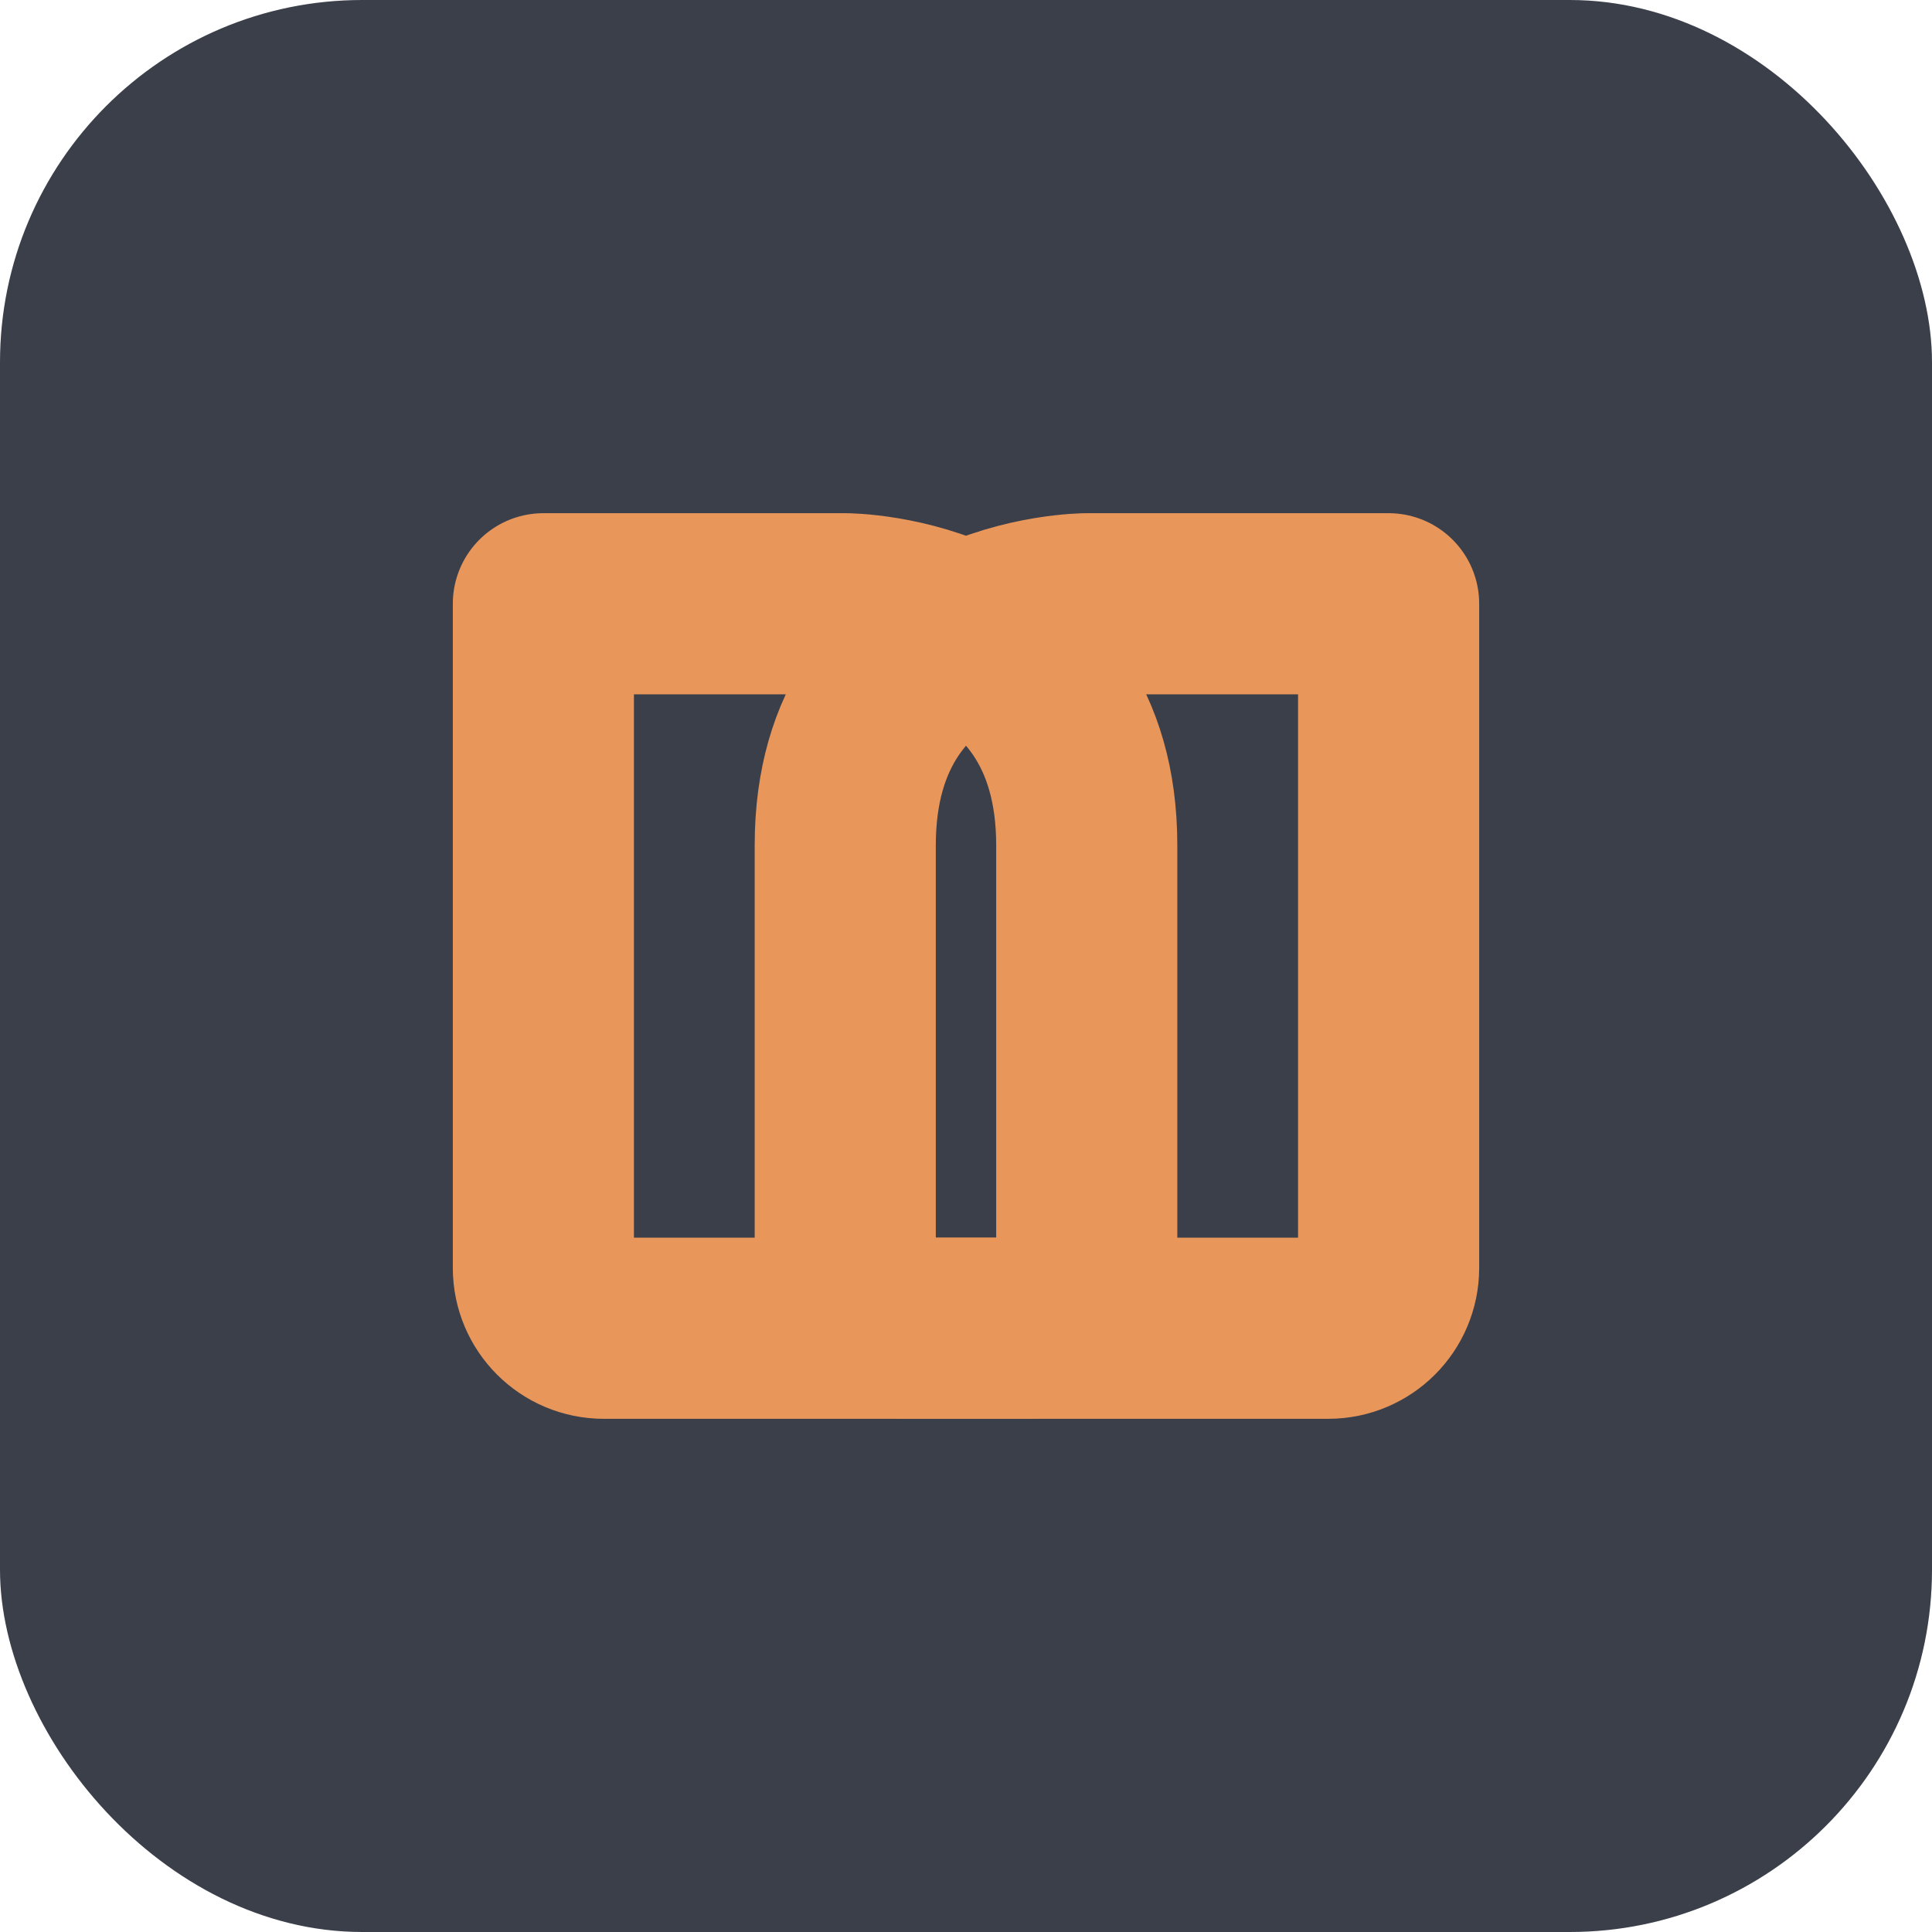 <svg width="32" height="32" viewBox="0 0 32 32" fill="none" xmlns="http://www.w3.org/2000/svg">
<rect width="32" height="32" rx="6" fill="#3A3F4A"/>
<path d="M9 10H14C14 10 18 10 18 14V21C18 21.552 17.552 22 17 22H10C9.448 22 9 21.552 9 21V10Z" stroke="#E8965A" stroke-width="3" stroke-linecap="round" stroke-linejoin="round"/>
<path d="M23 10H18C18 10 14 10 14 14V21C14 21.552 14.448 22 15 22H22C22.552 22 23 21.552 23 21V10Z" stroke-width="3" stroke-linecap="round" stroke-linejoin="round" stroke="#E8965A"/>
</svg>
